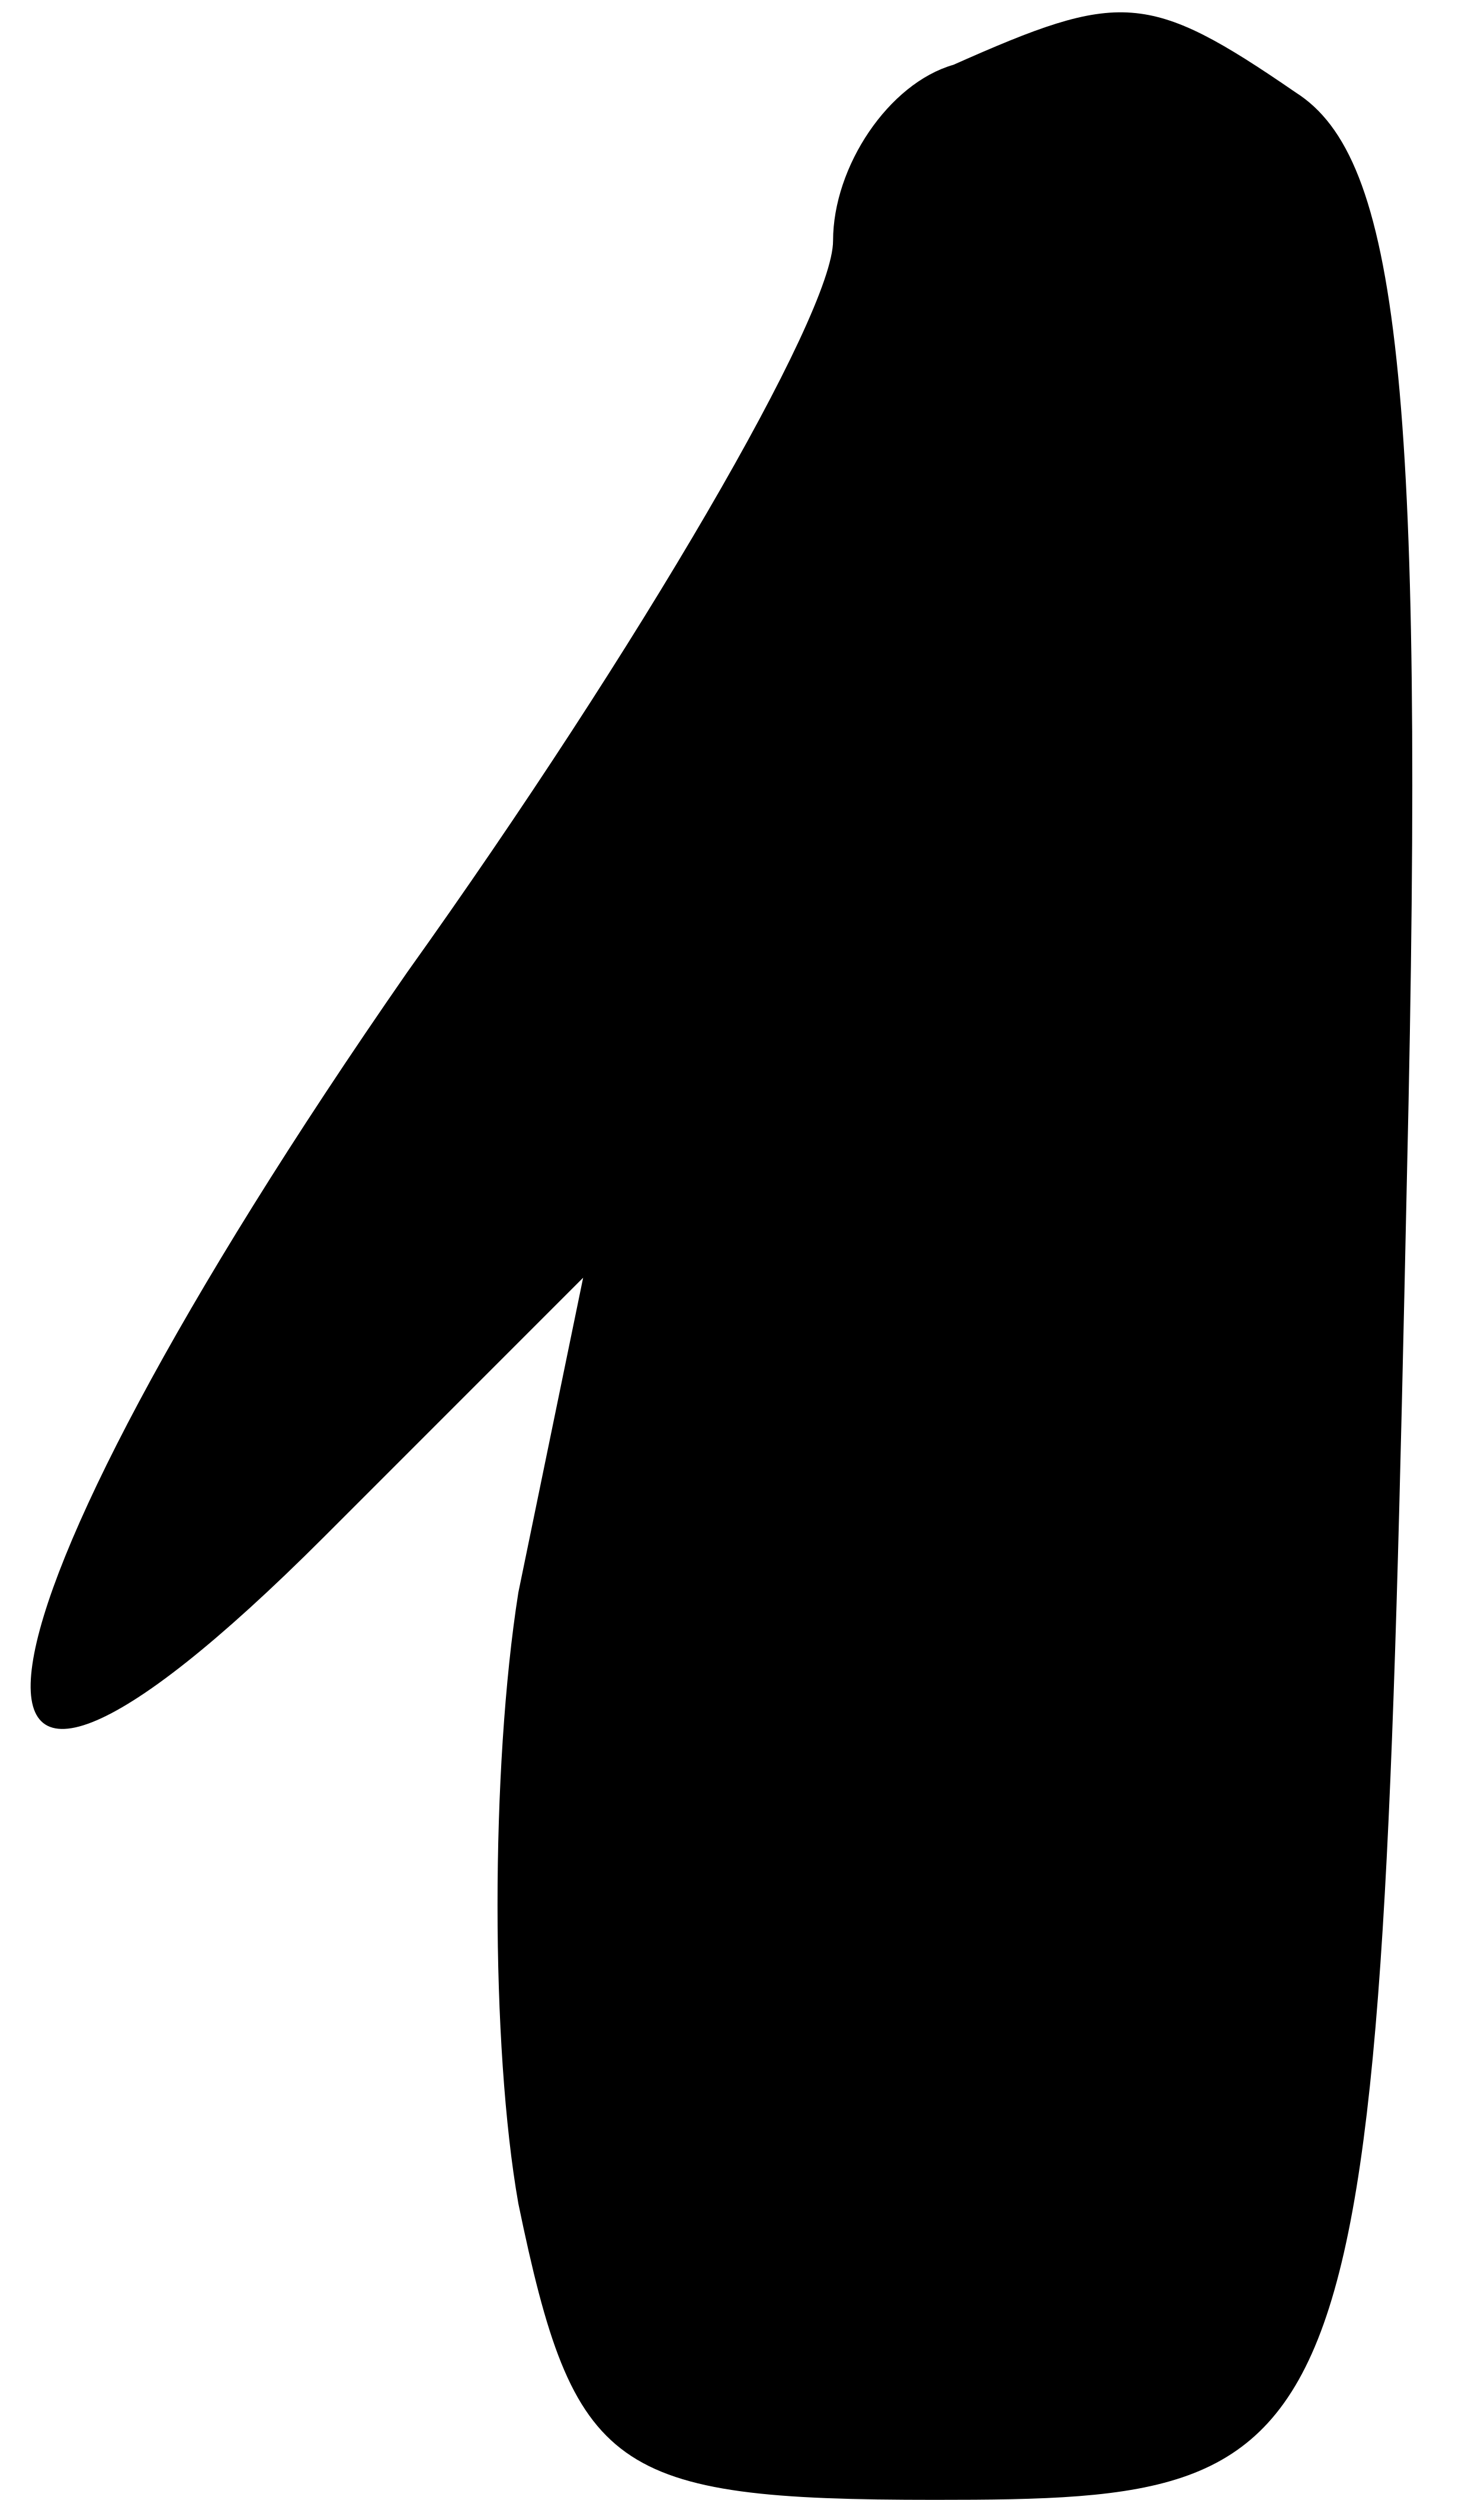 <?xml version="1.0" standalone="no"?>
<!DOCTYPE svg PUBLIC "-//W3C//DTD SVG 20010904//EN"
 "http://www.w3.org/TR/2001/REC-SVG-20010904/DTD/svg10.dtd">
<svg version="1.0" xmlns="http://www.w3.org/2000/svg"
 width="16pt" height="27pt" viewBox="0 0 16 27"
 preserveAspectRatio="xMidYMid meet">
<g transform="translate(0,27) scale(0.1,-0.1)"
fill="#000000" stroke="none">
<path fill="#000000" stroke="none" d="M103 263 c-7 -2 -13 -11 -13 -19 0 -8
-21 -44 -46 -79 -50 -72 -55 -107 -9 -61 l28 28 -7 -34 c-3 -19 -3 -49 0 -66
6 -29 10 -32 45 -32 47 0 48 3 51 143 2 86 -1 110 -12 117 -16 11 -19 11 -37
3z"/>
</g>
</svg>
